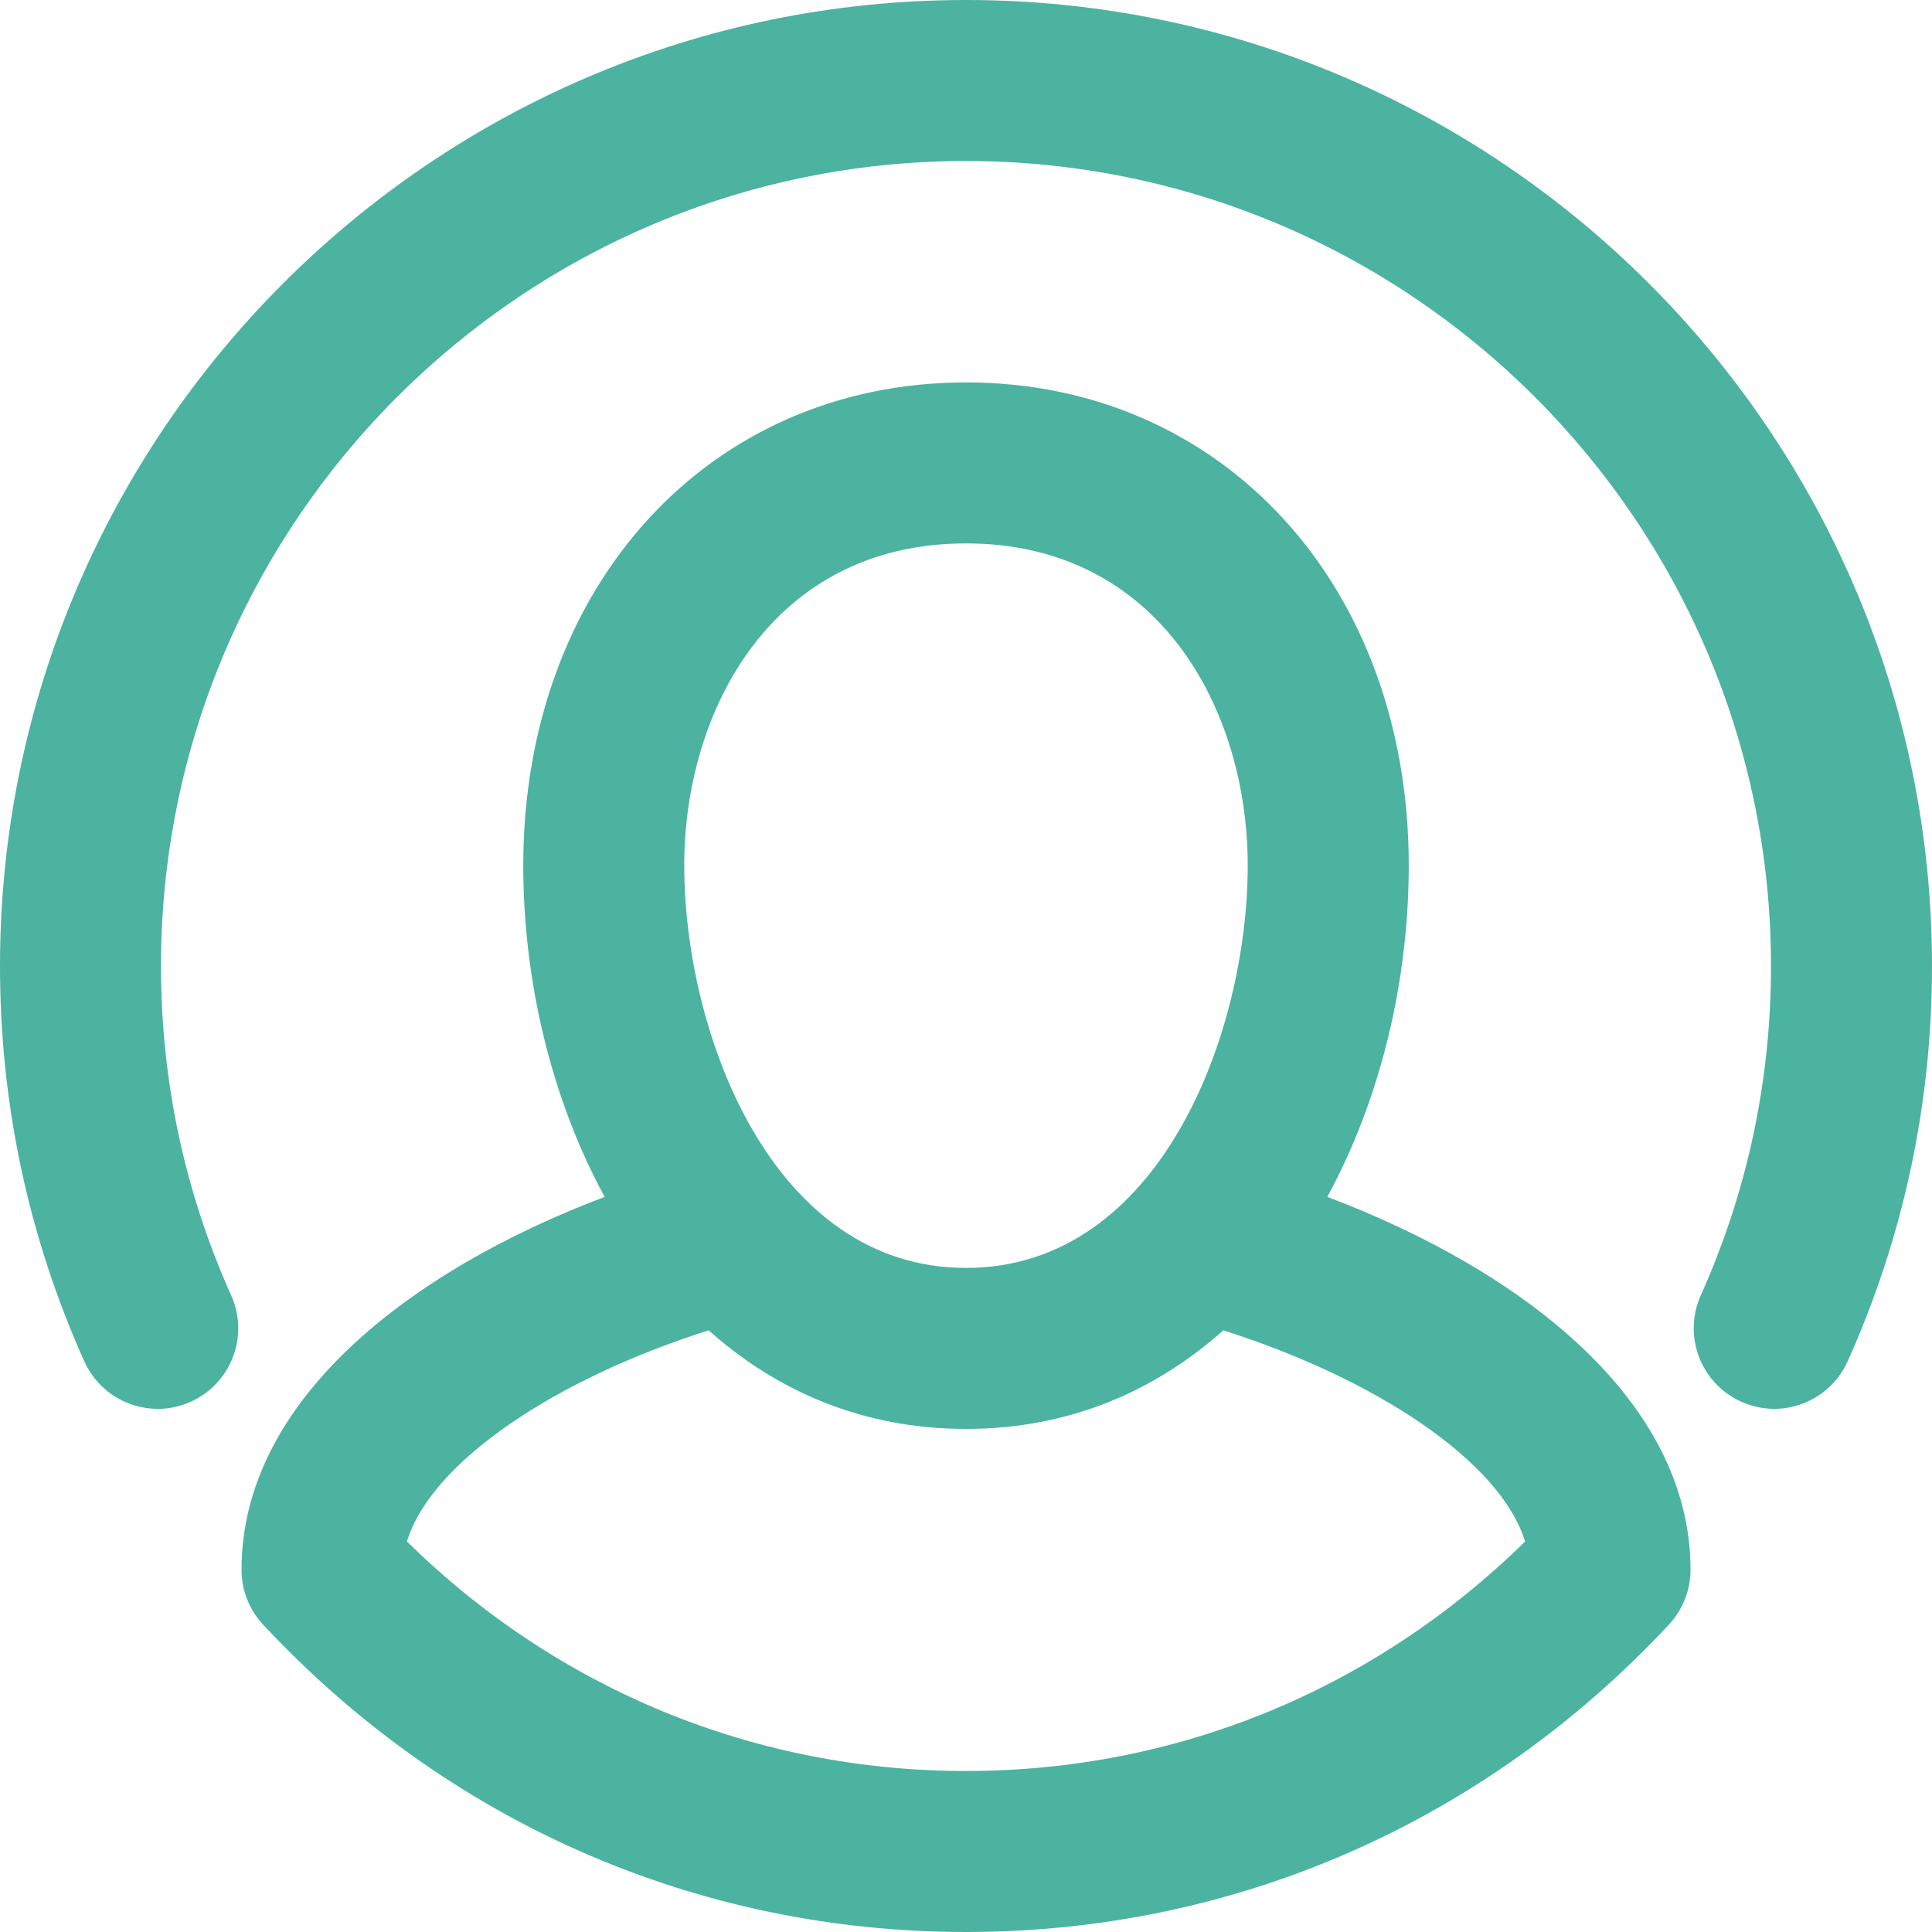 <svg width="83" height="83" viewBox="0 0 83 83" fill="none" xmlns="http://www.w3.org/2000/svg">
<path d="M57.022 51.419C59.32 47.2 60.521 42.129 60.521 37.179C60.521 25.156 52.52 16.429 41.5 16.429C30.477 16.429 22.48 25.156 22.48 37.179C22.48 42.128 23.679 47.199 25.977 51.419C17.522 54.618 10.376 60.211 10.376 67.437C10.376 68.314 10.707 69.156 11.305 69.797C19.248 78.31 29.97 83 41.502 83C53.03 83 63.754 78.31 71.695 69.797C72.293 69.157 72.626 68.314 72.626 67.437C72.625 60.21 65.477 54.617 57.022 51.419ZM41.5 23.345C49.814 23.345 53.603 30.515 53.603 37.179C53.603 44.359 49.848 54.471 41.5 54.471C33.151 54.471 29.396 44.359 29.396 37.179C29.395 30.515 33.182 23.345 41.5 23.345ZM41.5 76.083C32.439 76.083 23.97 72.594 17.482 66.225C18.539 62.767 23.925 59.22 30.444 57.152C33.37 59.76 37.061 61.387 41.5 61.387C45.938 61.387 49.629 59.759 52.554 57.152C59.076 59.221 64.46 62.767 65.519 66.225C59.028 72.594 50.56 76.083 41.501 76.083H41.5ZM41.5 0C18.615 0 0 18.618 0 41.5C0 47.416 1.218 53.127 3.621 58.483C4.197 59.764 5.458 60.526 6.779 60.526C7.251 60.526 7.733 60.428 8.192 60.22C9.935 59.439 10.713 57.392 9.932 55.65C7.93 51.193 6.917 46.432 6.917 41.5C6.917 22.43 22.43 6.917 41.5 6.917C60.569 6.917 76.083 22.43 76.083 41.5C76.083 46.429 75.066 51.189 73.068 55.647C72.284 57.39 73.064 59.436 74.807 60.218C76.548 61.005 78.595 60.223 79.377 58.48C81.781 53.124 83 47.412 83 41.5C83 18.618 64.382 0 41.5 0Z" fill="#4CB3A0"/>
</svg>
